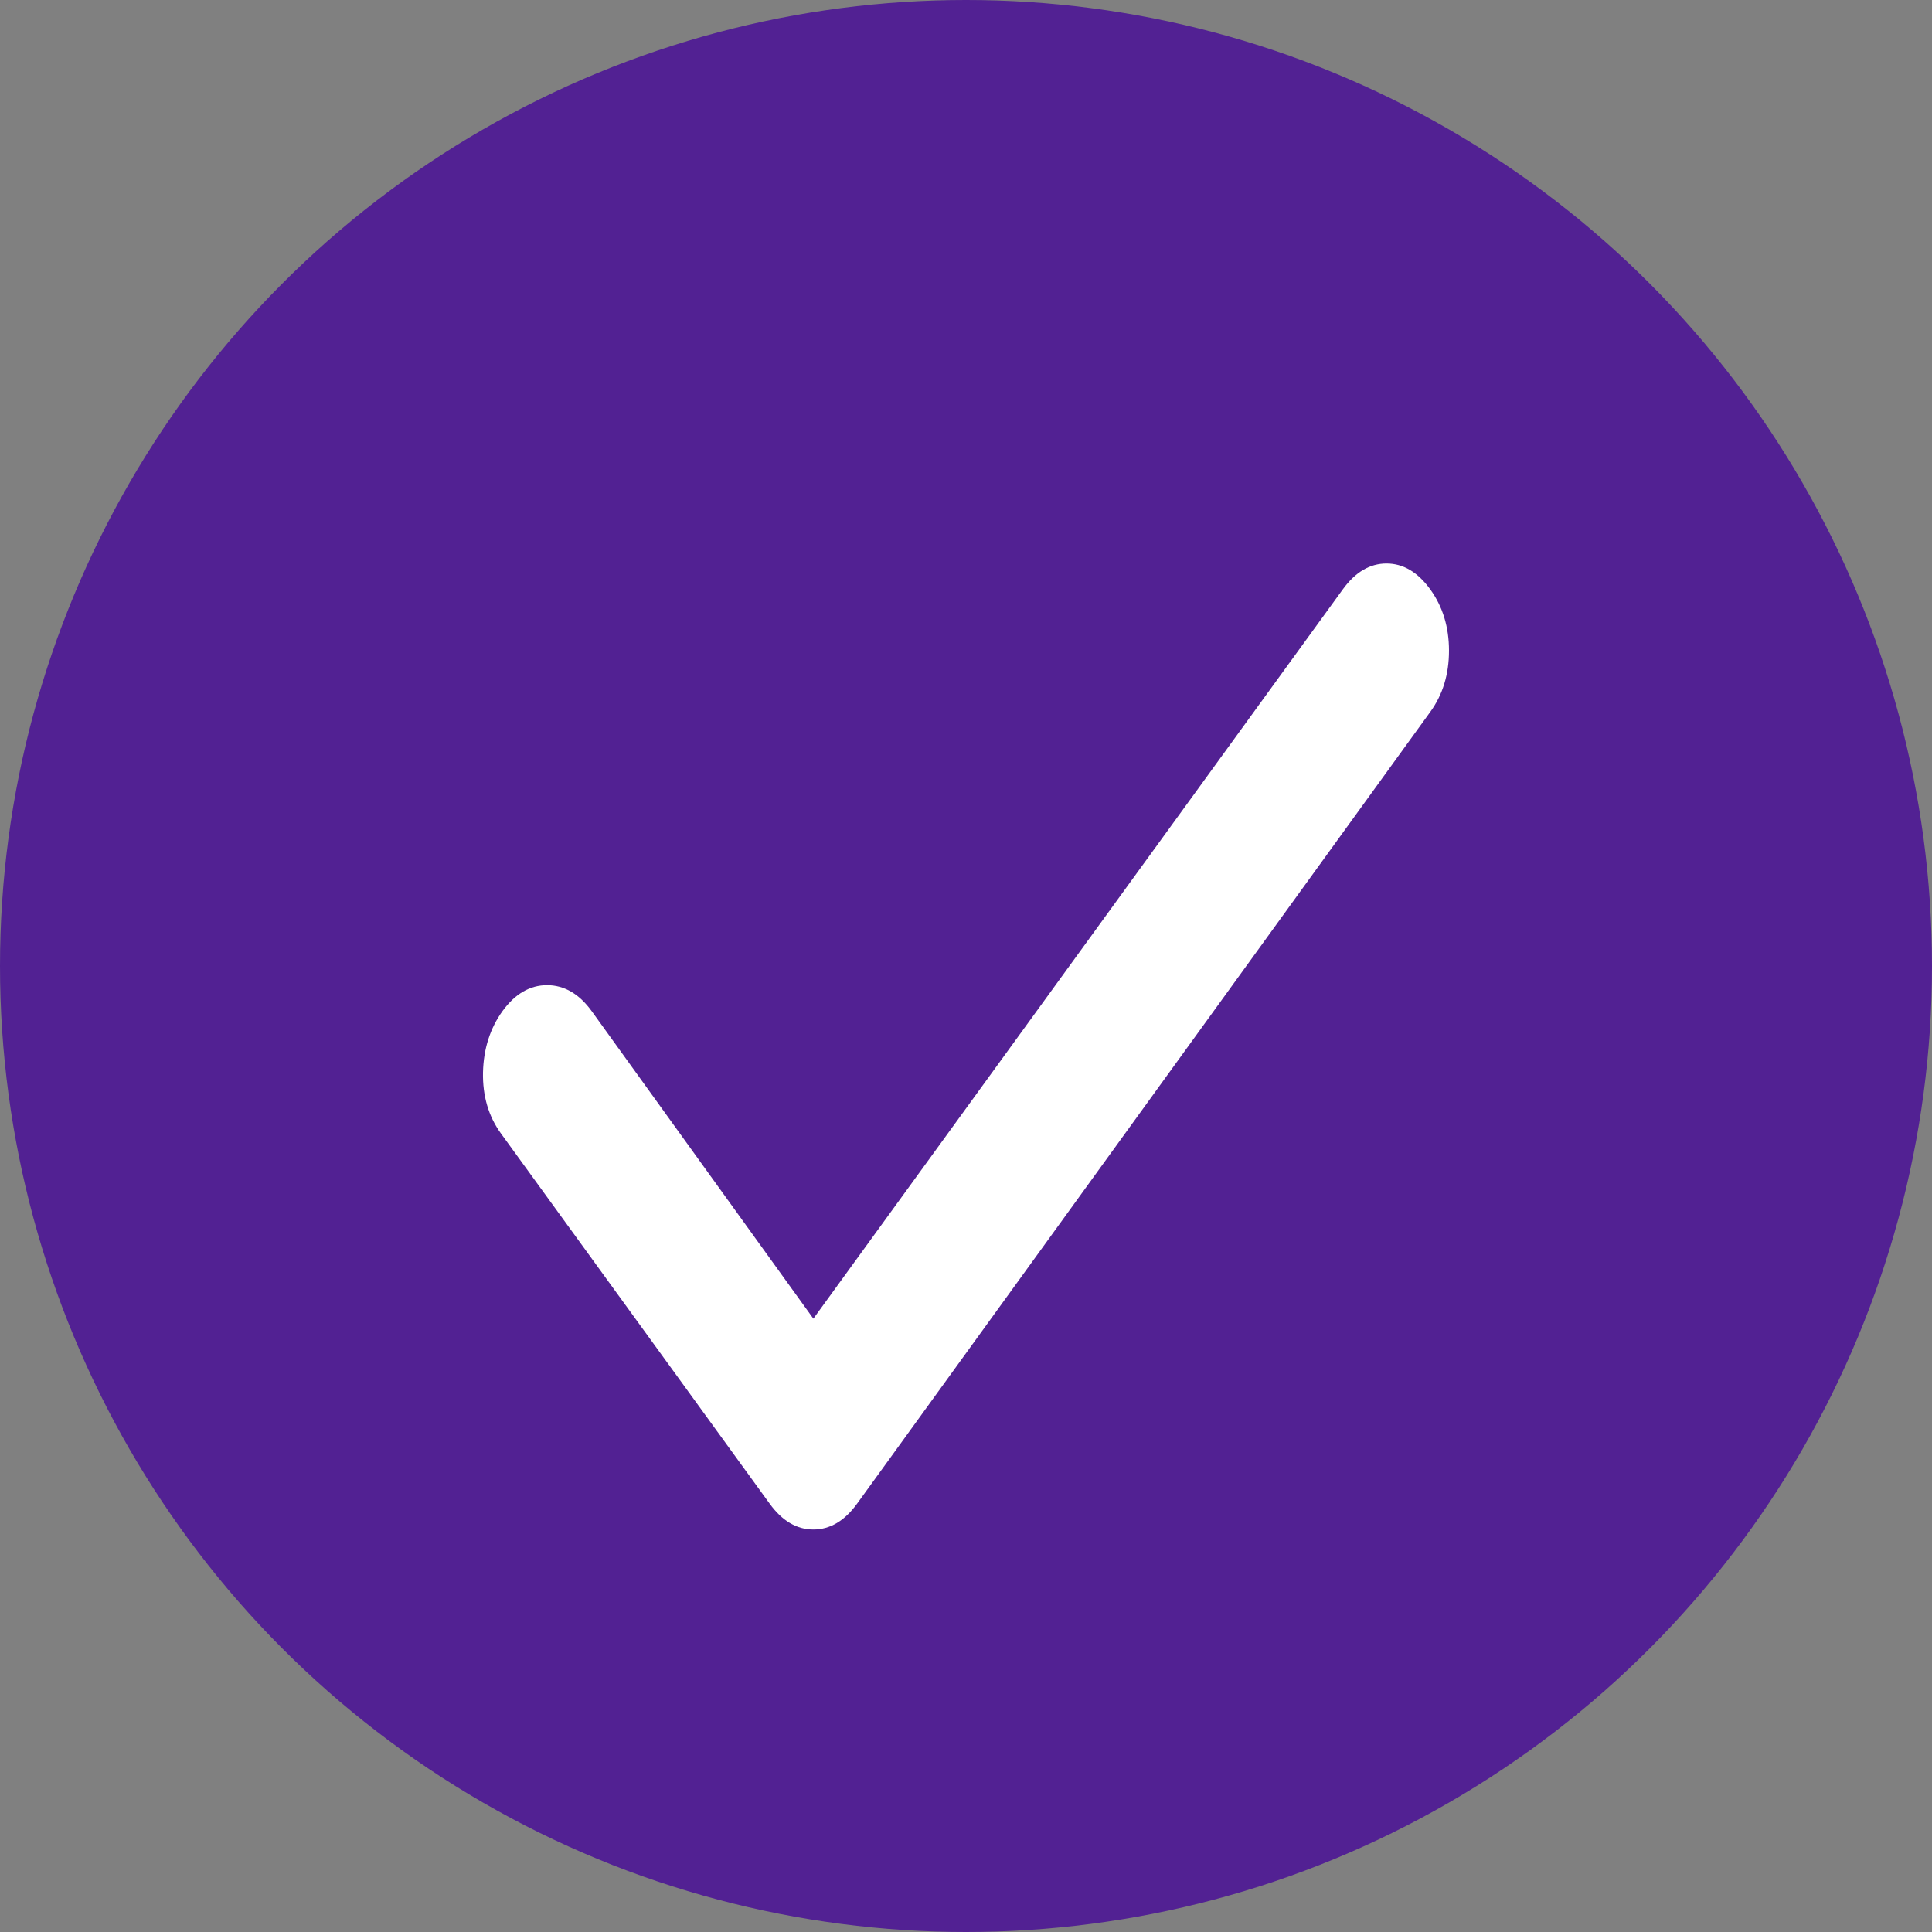 <svg width="24" height="24" viewBox="0 0 24 24" fill="none" xmlns="http://www.w3.org/2000/svg">
<rect x="0" y="0" width="24" height="24" fill="#808080" stroke="none"/>
<circle cx="12" cy="12" r="12" fill="#522193"/>
<path d="M10.104 16.381L16.681 7.321C16.836 7.107 17.017 7 17.224 7C17.431 7 17.612 7.107 17.767 7.321C17.922 7.535 18 7.789 18 8.083C18 8.377 17.922 8.631 17.767 8.844L10.647 18.679C10.492 18.893 10.311 19 10.104 19C9.897 19 9.716 18.893 9.561 18.679L6.224 14.082C6.069 13.869 5.994 13.615 6 13.321C6.007 13.028 6.088 12.774 6.243 12.559C6.399 12.345 6.583 12.238 6.797 12.238C7.01 12.239 7.194 12.346 7.349 12.559L10.104 16.381Z" fill="white"/>
</svg>
